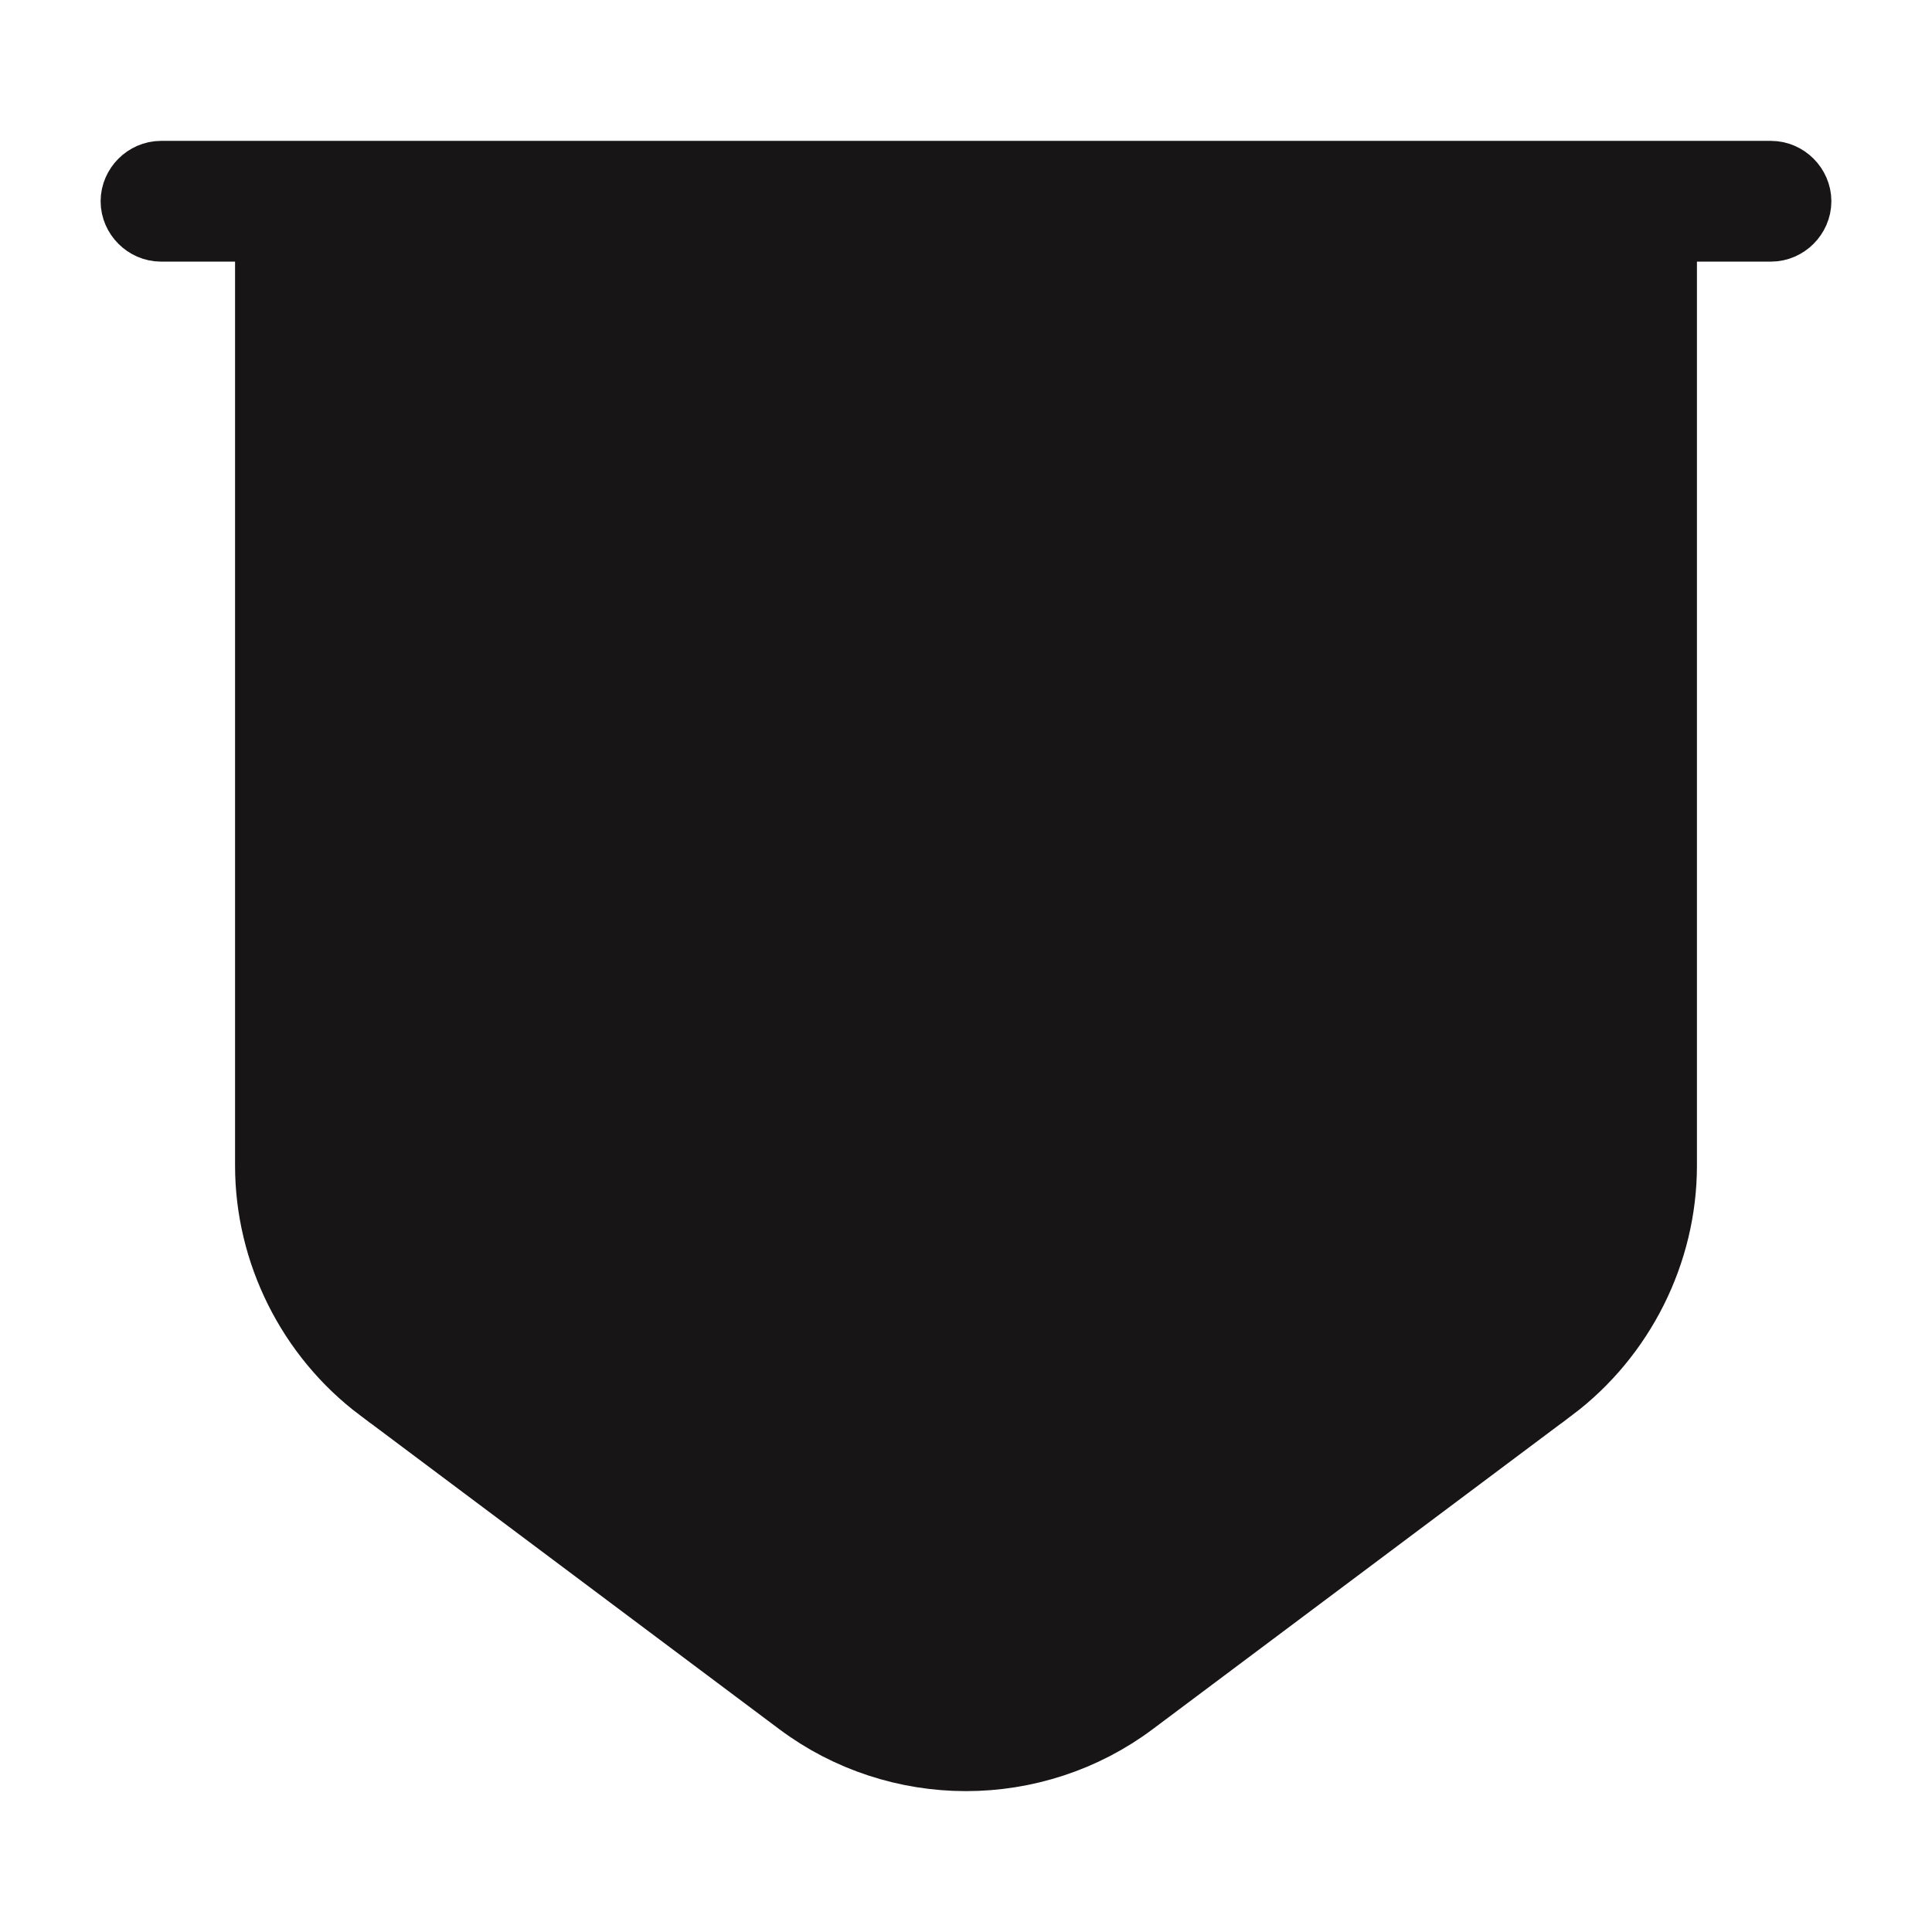 <svg width="24" height="24" viewBox="0 0 24 24" fill="none" xmlns="http://www.w3.org/2000/svg">
<g id="vuesax/outline/bill">
<g id="bill">
<path id="Vector" d="M3.92 2.75H4.42H19.59H20.09V3.25V14.47C20.09 15.37 19.654 16.226 18.943 16.768L18.94 16.77L18.94 16.77L13.73 20.67L3.92 2.75ZM3.92 2.75V3.25M3.92 2.75V3.25M3.92 3.25V14.47C3.92 15.37 4.356 16.226 5.067 16.768L5.067 16.768M3.92 3.25L5.067 16.768M5.067 16.768L5.07 16.77M5.067 16.768L5.07 16.77M5.07 16.77L10.28 20.67L5.07 16.77ZM9.98 21.08L9.98 21.08L4.771 17.18C4.77 17.18 4.77 17.18 4.77 17.18C3.925 16.544 3.42 15.532 3.42 14.48V2.26H20.58V14.48C20.58 15.532 20.074 16.544 19.23 17.18C19.229 17.18 19.229 17.18 19.229 17.18L14.02 21.08L14.02 21.08C13.429 21.523 12.715 21.75 12 21.75C11.285 21.75 10.571 21.523 9.98 21.08ZM10.28 20.67C11.298 21.433 12.712 21.433 13.729 20.67H10.28Z" fill="#171515" stroke="#171515"/>
<path id="Vector_2" d="M22 2.75H2C1.866 2.75 1.75 2.634 1.75 2.5C1.75 2.366 1.866 2.25 2 2.25H22C22.134 2.25 22.25 2.366 22.25 2.5C22.25 2.634 22.134 2.75 22 2.75Z" fill="#171515" stroke="#171515"/>
<path id="Vector_3" d="M16 8.75H8C7.59 8.75 7.25 8.41 7.25 8C7.25 7.59 7.59 7.25 8 7.25H16C16.41 7.25 16.75 7.59 16.75 8C16.75 8.41 16.41 8.75 16 8.75Z" fill="#171515"/>
<path id="Vector_4" d="M16 13.75H8C7.59 13.75 7.25 13.41 7.25 13C7.25 12.59 7.59 12.25 8 12.25H16C16.41 12.25 16.75 12.59 16.75 13C16.75 13.41 16.41 13.75 16 13.75Z" fill="#171515"/>
</g>
</g>
</svg>
